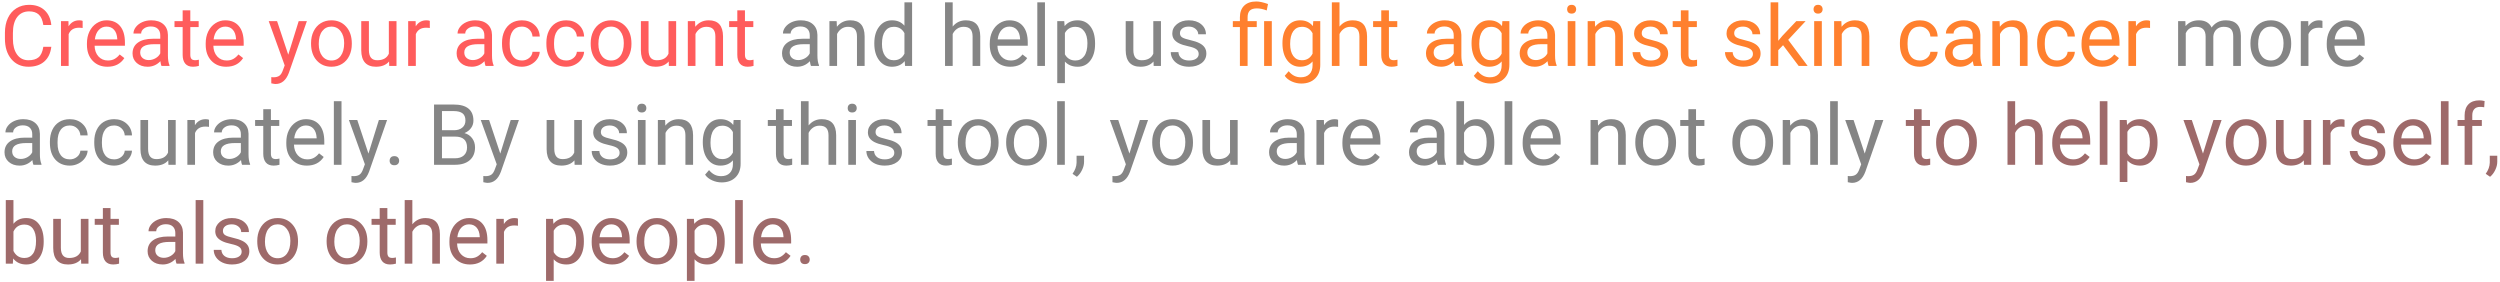 <svg width="531" height="60" viewBox="0 0 531 60" fill="none" xmlns="http://www.w3.org/2000/svg">
<path d="M10.898 9.939C10.74 11.293 10.239 12.339 9.396 13.077C8.558 13.81 7.441 14.176 6.047 14.176C4.535 14.176 3.322 13.634 2.408 12.55C1.5 11.466 1.046 10.016 1.046 8.199V6.969C1.046 5.779 1.257 4.733 1.679 3.831C2.106 2.929 2.71 2.237 3.489 1.757C4.269 1.271 5.171 1.027 6.196 1.027C7.556 1.027 8.646 1.408 9.466 2.17C10.286 2.926 10.764 3.975 10.898 5.316H9.202C9.056 4.297 8.736 3.559 8.244 3.102C7.758 2.645 7.075 2.416 6.196 2.416C5.118 2.416 4.271 2.814 3.656 3.611C3.047 4.408 2.742 5.542 2.742 7.013V8.252C2.742 9.641 3.032 10.745 3.612 11.565C4.192 12.386 5.004 12.796 6.047 12.796C6.984 12.796 7.702 12.585 8.2 12.163C8.704 11.735 9.038 10.994 9.202 9.939H10.898ZM17.552 5.949C17.306 5.908 17.039 5.888 16.752 5.888C15.685 5.888 14.962 6.342 14.581 7.25V14H12.955V4.49H14.537L14.563 5.589C15.097 4.739 15.852 4.314 16.831 4.314C17.148 4.314 17.388 4.355 17.552 4.438V5.949ZM22.825 14.176C21.536 14.176 20.487 13.754 19.679 12.91C18.87 12.06 18.466 10.927 18.466 9.509V9.21C18.466 8.267 18.645 7.426 19.002 6.688C19.365 5.943 19.869 5.363 20.514 4.947C21.164 4.525 21.867 4.314 22.623 4.314C23.859 4.314 24.82 4.722 25.506 5.536C26.191 6.351 26.534 7.517 26.534 9.034V9.711H20.092C20.115 10.648 20.388 11.407 20.909 11.987C21.436 12.562 22.105 12.849 22.913 12.849C23.487 12.849 23.974 12.731 24.372 12.497C24.77 12.263 25.119 11.952 25.418 11.565L26.411 12.339C25.614 13.563 24.419 14.176 22.825 14.176ZM22.623 5.65C21.967 5.65 21.416 5.891 20.971 6.371C20.525 6.846 20.25 7.514 20.145 8.375H24.908V8.252C24.861 7.426 24.639 6.787 24.24 6.336C23.842 5.879 23.303 5.65 22.623 5.65ZM34.295 14C34.201 13.812 34.125 13.479 34.066 12.998C33.31 13.783 32.408 14.176 31.359 14.176C30.422 14.176 29.651 13.912 29.048 13.385C28.45 12.852 28.151 12.178 28.151 11.363C28.151 10.373 28.526 9.605 29.276 9.061C30.032 8.51 31.093 8.234 32.458 8.234H34.04V7.487C34.04 6.919 33.87 6.468 33.53 6.134C33.19 5.794 32.69 5.624 32.027 5.624C31.447 5.624 30.961 5.771 30.568 6.063C30.176 6.356 29.98 6.711 29.98 7.127H28.345C28.345 6.652 28.512 6.195 28.846 5.756C29.186 5.311 29.643 4.959 30.217 4.701C30.797 4.443 31.433 4.314 32.124 4.314C33.22 4.314 34.078 4.59 34.699 5.141C35.32 5.686 35.643 6.438 35.666 7.399V11.776C35.666 12.649 35.777 13.344 36 13.859V14H34.295ZM31.597 12.761C32.106 12.761 32.59 12.629 33.047 12.365C33.504 12.102 33.835 11.759 34.04 11.337V9.386H32.766C30.773 9.386 29.777 9.969 29.777 11.135C29.777 11.645 29.947 12.043 30.287 12.33C30.627 12.617 31.064 12.761 31.597 12.761ZM40.421 2.188V4.49H42.196V5.747H40.421V11.645C40.421 12.025 40.5 12.312 40.658 12.506C40.816 12.693 41.086 12.787 41.467 12.787C41.654 12.787 41.912 12.752 42.24 12.682V14C41.812 14.117 41.397 14.176 40.992 14.176C40.266 14.176 39.718 13.956 39.349 13.517C38.98 13.077 38.795 12.453 38.795 11.645V5.747H37.063V4.49H38.795V2.188H40.421ZM48.05 14.176C46.761 14.176 45.712 13.754 44.903 12.91C44.095 12.06 43.69 10.927 43.69 9.509V9.21C43.69 8.267 43.869 7.426 44.227 6.688C44.59 5.943 45.094 5.363 45.738 4.947C46.389 4.525 47.092 4.314 47.848 4.314C49.084 4.314 50.045 4.722 50.73 5.536C51.416 6.351 51.759 7.517 51.759 9.034V9.711H45.316C45.34 10.648 45.612 11.407 46.134 11.987C46.661 12.562 47.329 12.849 48.138 12.849C48.712 12.849 49.198 12.731 49.597 12.497C49.995 12.263 50.344 11.952 50.643 11.565L51.636 12.339C50.839 13.563 49.644 14.176 48.05 14.176ZM47.848 5.65C47.191 5.65 46.641 5.891 46.195 6.371C45.75 6.846 45.475 7.514 45.369 8.375H50.133V8.252C50.086 7.426 49.863 6.787 49.465 6.336C49.066 5.879 48.527 5.65 47.848 5.65ZM61.225 11.618L63.44 4.49H65.18L61.356 15.468C60.765 17.05 59.824 17.841 58.535 17.841L58.227 17.814L57.621 17.7V16.382L58.06 16.417C58.611 16.417 59.039 16.306 59.344 16.083C59.654 15.86 59.909 15.453 60.108 14.861L60.469 13.895L57.076 4.49H58.852L61.225 11.618ZM66.067 9.157C66.067 8.226 66.249 7.388 66.612 6.644C66.981 5.899 67.491 5.325 68.142 4.921C68.798 4.517 69.545 4.314 70.383 4.314C71.678 4.314 72.724 4.763 73.52 5.659C74.323 6.556 74.725 7.748 74.725 9.236V9.351C74.725 10.276 74.546 11.108 74.189 11.847C73.837 12.579 73.33 13.15 72.668 13.56C72.012 13.971 71.256 14.176 70.4 14.176C69.111 14.176 68.065 13.727 67.263 12.831C66.466 11.935 66.067 10.748 66.067 9.271V9.157ZM67.702 9.351C67.702 10.405 67.945 11.252 68.432 11.891C68.924 12.529 69.58 12.849 70.4 12.849C71.227 12.849 71.883 12.526 72.369 11.882C72.856 11.231 73.099 10.323 73.099 9.157C73.099 8.114 72.85 7.271 72.352 6.626C71.859 5.976 71.203 5.65 70.383 5.65C69.58 5.65 68.933 5.97 68.44 6.608C67.948 7.247 67.702 8.161 67.702 9.351ZM82.635 13.06C82.002 13.804 81.073 14.176 79.849 14.176C78.835 14.176 78.061 13.883 77.528 13.297C77.001 12.705 76.734 11.832 76.728 10.678V4.49H78.355V10.634C78.355 12.075 78.94 12.796 80.112 12.796C81.355 12.796 82.181 12.333 82.591 11.407V4.49H84.217V14H82.67L82.635 13.06ZM91.292 5.949C91.046 5.908 90.779 5.888 90.492 5.888C89.426 5.888 88.702 6.342 88.321 7.25V14H86.695V4.49H88.277L88.304 5.589C88.837 4.739 89.593 4.314 90.571 4.314C90.888 4.314 91.128 4.355 91.292 4.438V5.949ZM103.131 14C103.037 13.812 102.961 13.479 102.902 12.998C102.146 13.783 101.244 14.176 100.195 14.176C99.258 14.176 98.487 13.912 97.884 13.385C97.286 12.852 96.987 12.178 96.987 11.363C96.987 10.373 97.362 9.605 98.112 9.061C98.868 8.51 99.929 8.234 101.294 8.234H102.876V7.487C102.876 6.919 102.706 6.468 102.366 6.134C102.026 5.794 101.525 5.624 100.863 5.624C100.283 5.624 99.797 5.771 99.404 6.063C99.012 6.356 98.815 6.711 98.815 7.127H97.181C97.181 6.652 97.348 6.195 97.682 5.756C98.022 5.311 98.478 4.959 99.053 4.701C99.633 4.443 100.269 4.314 100.96 4.314C102.056 4.314 102.914 4.59 103.535 5.141C104.156 5.686 104.479 6.438 104.502 7.399V11.776C104.502 12.649 104.613 13.344 104.836 13.859V14H103.131ZM100.433 12.761C100.942 12.761 101.426 12.629 101.883 12.365C102.34 12.102 102.671 11.759 102.876 11.337V9.386H101.602C99.609 9.386 98.613 9.969 98.613 11.135C98.613 11.645 98.783 12.043 99.123 12.33C99.463 12.617 99.899 12.761 100.433 12.761ZM110.865 12.849C111.445 12.849 111.952 12.673 112.386 12.321C112.819 11.97 113.06 11.53 113.106 11.003H114.645C114.615 11.548 114.428 12.066 114.082 12.559C113.736 13.051 113.273 13.443 112.693 13.736C112.119 14.029 111.51 14.176 110.865 14.176C109.57 14.176 108.539 13.745 107.771 12.884C107.01 12.017 106.629 10.833 106.629 9.333V9.061C106.629 8.135 106.799 7.312 107.139 6.591C107.479 5.87 107.965 5.311 108.598 4.912C109.236 4.514 109.989 4.314 110.856 4.314C111.923 4.314 112.808 4.634 113.511 5.272C114.22 5.911 114.598 6.74 114.645 7.76H113.106C113.06 7.145 112.825 6.641 112.403 6.248C111.987 5.85 111.472 5.65 110.856 5.65C110.03 5.65 109.389 5.949 108.932 6.547C108.48 7.139 108.255 7.997 108.255 9.122V9.43C108.255 10.525 108.48 11.369 108.932 11.961C109.383 12.553 110.027 12.849 110.865 12.849ZM120.287 12.849C120.867 12.849 121.374 12.673 121.808 12.321C122.241 11.97 122.481 11.53 122.528 11.003H124.066C124.037 11.548 123.85 12.066 123.504 12.559C123.158 13.051 122.695 13.443 122.115 13.736C121.541 14.029 120.932 14.176 120.287 14.176C118.992 14.176 117.961 13.745 117.193 12.884C116.432 12.017 116.051 10.833 116.051 9.333V9.061C116.051 8.135 116.221 7.312 116.561 6.591C116.9 5.87 117.387 5.311 118.02 4.912C118.658 4.514 119.411 4.314 120.278 4.314C121.345 4.314 122.229 4.634 122.933 5.272C123.642 5.911 124.02 6.74 124.066 7.76H122.528C122.481 7.145 122.247 6.641 121.825 6.248C121.409 5.85 120.894 5.65 120.278 5.65C119.452 5.65 118.811 5.949 118.354 6.547C117.902 7.139 117.677 7.997 117.677 9.122V9.43C117.677 10.525 117.902 11.369 118.354 11.961C118.805 12.553 119.449 12.849 120.287 12.849ZM125.464 9.157C125.464 8.226 125.646 7.388 126.009 6.644C126.378 5.899 126.888 5.325 127.538 4.921C128.194 4.517 128.941 4.314 129.779 4.314C131.074 4.314 132.12 4.763 132.917 5.659C133.72 6.556 134.121 7.748 134.121 9.236V9.351C134.121 10.276 133.942 11.108 133.585 11.847C133.233 12.579 132.727 13.15 132.064 13.56C131.408 13.971 130.652 14.176 129.797 14.176C128.508 14.176 127.462 13.727 126.659 12.831C125.862 11.935 125.464 10.748 125.464 9.271V9.157ZM127.099 9.351C127.099 10.405 127.342 11.252 127.828 11.891C128.32 12.529 128.977 12.849 129.797 12.849C130.623 12.849 131.279 12.526 131.766 11.882C132.252 11.231 132.495 10.323 132.495 9.157C132.495 8.114 132.246 7.271 131.748 6.626C131.256 5.976 130.6 5.65 129.779 5.65C128.977 5.65 128.329 5.97 127.837 6.608C127.345 7.247 127.099 8.161 127.099 9.351ZM142.031 13.06C141.398 13.804 140.47 14.176 139.245 14.176C138.231 14.176 137.458 13.883 136.925 13.297C136.397 12.705 136.131 11.832 136.125 10.678V4.49H137.751V10.634C137.751 12.075 138.337 12.796 139.509 12.796C140.751 12.796 141.577 12.333 141.987 11.407V4.49H143.613V14H142.066L142.031 13.06ZM147.63 4.49L147.683 5.686C148.409 4.771 149.358 4.314 150.53 4.314C152.54 4.314 153.554 5.448 153.571 7.716V14H151.945V7.707C151.939 7.021 151.781 6.515 151.471 6.187C151.166 5.858 150.688 5.694 150.038 5.694C149.511 5.694 149.048 5.835 148.649 6.116C148.251 6.397 147.94 6.767 147.718 7.224V14H146.092V4.49H147.63ZM158.229 2.188V4.49H160.005V5.747H158.229V11.645C158.229 12.025 158.309 12.312 158.467 12.506C158.625 12.693 158.895 12.787 159.275 12.787C159.463 12.787 159.721 12.752 160.049 12.682V14C159.621 14.117 159.205 14.176 158.801 14.176C158.074 14.176 157.526 13.956 157.157 13.517C156.788 13.077 156.604 12.453 156.604 11.645V5.747H154.872V4.49H156.604V2.188H158.229Z" fill="#FF5C5C"/>
<path d="M172.248 14C172.154 13.812 172.078 13.479 172.02 12.998C171.264 13.783 170.361 14.176 169.312 14.176C168.375 14.176 167.604 13.912 167.001 13.385C166.403 12.852 166.104 12.178 166.104 11.363C166.104 10.373 166.479 9.605 167.229 9.061C167.985 8.51 169.046 8.234 170.411 8.234H171.993V7.487C171.993 6.919 171.823 6.468 171.483 6.134C171.144 5.794 170.643 5.624 169.98 5.624C169.4 5.624 168.914 5.771 168.521 6.063C168.129 6.356 167.933 6.711 167.933 7.127H166.298C166.298 6.652 166.465 6.195 166.799 5.756C167.139 5.311 167.596 4.959 168.17 4.701C168.75 4.443 169.386 4.314 170.077 4.314C171.173 4.314 172.031 4.59 172.652 5.141C173.273 5.686 173.596 6.438 173.619 7.399V11.776C173.619 12.649 173.73 13.344 173.953 13.859V14H172.248ZM169.55 12.761C170.06 12.761 170.543 12.629 171 12.365C171.457 12.102 171.788 11.759 171.993 11.337V9.386H170.719C168.727 9.386 167.73 9.969 167.73 11.135C167.73 11.645 167.9 12.043 168.24 12.33C168.58 12.617 169.017 12.761 169.55 12.761ZM177.706 4.49L177.759 5.686C178.485 4.771 179.435 4.314 180.606 4.314C182.616 4.314 183.63 5.448 183.647 7.716V14H182.021V7.707C182.016 7.021 181.857 6.515 181.547 6.187C181.242 5.858 180.765 5.694 180.114 5.694C179.587 5.694 179.124 5.835 178.726 6.116C178.327 6.397 178.017 6.767 177.794 7.224V14H176.168V4.49H177.706ZM185.704 9.166C185.704 7.707 186.05 6.535 186.741 5.65C187.433 4.76 188.338 4.314 189.457 4.314C190.57 4.314 191.452 4.695 192.103 5.457V0.5H193.729V14H192.234L192.155 12.98C191.505 13.777 190.6 14.176 189.439 14.176C188.338 14.176 187.438 13.725 186.741 12.822C186.05 11.92 185.704 10.742 185.704 9.289V9.166ZM187.33 9.351C187.33 10.429 187.553 11.273 187.998 11.882C188.443 12.491 189.059 12.796 189.844 12.796C190.875 12.796 191.628 12.333 192.103 11.407V7.039C191.616 6.143 190.869 5.694 189.861 5.694C189.064 5.694 188.443 6.002 187.998 6.617C187.553 7.232 187.33 8.144 187.33 9.351ZM202.351 5.642C203.071 4.757 204.009 4.314 205.163 4.314C207.173 4.314 208.187 5.448 208.204 7.716V14H206.578V7.707C206.572 7.021 206.414 6.515 206.104 6.187C205.799 5.858 205.321 5.694 204.671 5.694C204.144 5.694 203.681 5.835 203.282 6.116C202.884 6.397 202.573 6.767 202.351 7.224V14H200.725V0.5H202.351V5.642ZM214.585 14.176C213.296 14.176 212.247 13.754 211.438 12.91C210.63 12.06 210.226 10.927 210.226 9.509V9.21C210.226 8.267 210.404 7.426 210.762 6.688C211.125 5.943 211.629 5.363 212.273 4.947C212.924 4.525 213.627 4.314 214.383 4.314C215.619 4.314 216.58 4.722 217.266 5.536C217.951 6.351 218.294 7.517 218.294 9.034V9.711H211.852C211.875 10.648 212.147 11.407 212.669 11.987C213.196 12.562 213.864 12.849 214.673 12.849C215.247 12.849 215.733 12.731 216.132 12.497C216.53 12.263 216.879 11.952 217.178 11.565L218.171 12.339C217.374 13.563 216.179 14.176 214.585 14.176ZM214.383 5.65C213.727 5.65 213.176 5.891 212.73 6.371C212.285 6.846 212.01 7.514 211.904 8.375H216.668V8.252C216.621 7.426 216.398 6.787 216 6.336C215.602 5.879 215.062 5.65 214.383 5.65ZM221.95 14H220.324V0.5H221.95V14ZM232.594 9.351C232.594 10.798 232.263 11.964 231.601 12.849C230.938 13.733 230.042 14.176 228.911 14.176C227.757 14.176 226.849 13.81 226.187 13.077V17.656H224.561V4.49H226.046L226.125 5.545C226.787 4.725 227.707 4.314 228.885 4.314C230.027 4.314 230.93 4.745 231.592 5.606C232.26 6.468 232.594 7.666 232.594 9.201V9.351ZM230.968 9.166C230.968 8.094 230.739 7.247 230.282 6.626C229.825 6.005 229.198 5.694 228.401 5.694C227.417 5.694 226.679 6.131 226.187 7.004V11.548C226.673 12.415 227.417 12.849 228.419 12.849C229.198 12.849 229.816 12.541 230.273 11.926C230.736 11.305 230.968 10.385 230.968 9.166ZM245.004 13.06C244.371 13.804 243.442 14.176 242.218 14.176C241.204 14.176 240.431 13.883 239.897 13.297C239.37 12.705 239.104 11.832 239.098 10.678V4.49H240.724V10.634C240.724 12.075 241.31 12.796 242.481 12.796C243.724 12.796 244.55 12.333 244.96 11.407V4.49H246.586V14H245.039L245.004 13.06ZM254.602 11.477C254.602 11.038 254.435 10.698 254.101 10.458C253.772 10.212 253.195 10.001 252.369 9.825C251.549 9.649 250.896 9.438 250.409 9.192C249.929 8.946 249.571 8.653 249.337 8.313C249.108 7.974 248.994 7.569 248.994 7.101C248.994 6.321 249.322 5.662 249.979 5.123C250.641 4.584 251.484 4.314 252.51 4.314C253.588 4.314 254.461 4.593 255.129 5.149C255.803 5.706 256.14 6.418 256.14 7.285H254.505C254.505 6.84 254.314 6.456 253.934 6.134C253.559 5.812 253.084 5.65 252.51 5.65C251.918 5.65 251.455 5.779 251.121 6.037C250.787 6.295 250.62 6.632 250.62 7.048C250.62 7.44 250.775 7.736 251.086 7.936C251.396 8.135 251.956 8.325 252.765 8.507C253.579 8.688 254.238 8.905 254.742 9.157C255.246 9.409 255.618 9.714 255.858 10.071C256.104 10.423 256.228 10.854 256.228 11.363C256.228 12.213 255.888 12.896 255.208 13.411C254.528 13.921 253.646 14.176 252.562 14.176C251.801 14.176 251.127 14.041 250.541 13.771C249.955 13.502 249.495 13.127 249.161 12.646C248.833 12.16 248.669 11.636 248.669 11.073H250.295C250.324 11.618 250.541 12.052 250.945 12.374C251.355 12.69 251.895 12.849 252.562 12.849C253.178 12.849 253.67 12.726 254.039 12.479C254.414 12.227 254.602 11.894 254.602 11.477ZM464.168 4.49L464.212 5.545C464.909 4.725 465.85 4.314 467.033 4.314C468.363 4.314 469.269 4.824 469.749 5.844C470.065 5.387 470.476 5.018 470.979 4.736C471.489 4.455 472.09 4.314 472.781 4.314C474.867 4.314 475.928 5.419 475.963 7.628V14H474.337V7.725C474.337 7.045 474.182 6.538 473.871 6.204C473.561 5.864 473.039 5.694 472.307 5.694C471.703 5.694 471.202 5.876 470.804 6.239C470.405 6.597 470.174 7.08 470.109 7.689V14H468.475V7.769C468.475 6.386 467.798 5.694 466.444 5.694C465.378 5.694 464.648 6.148 464.256 7.057V14H462.63V4.49H464.168ZM477.993 9.157C477.993 8.226 478.175 7.388 478.538 6.644C478.907 5.899 479.417 5.325 480.067 4.921C480.724 4.517 481.471 4.314 482.309 4.314C483.604 4.314 484.649 4.763 485.446 5.659C486.249 6.556 486.65 7.748 486.65 9.236V9.351C486.65 10.276 486.472 11.108 486.114 11.847C485.763 12.579 485.256 13.15 484.594 13.56C483.938 13.971 483.182 14.176 482.326 14.176C481.037 14.176 479.991 13.727 479.188 12.831C478.392 11.935 477.993 10.748 477.993 9.271V9.157ZM479.628 9.351C479.628 10.405 479.871 11.252 480.357 11.891C480.85 12.529 481.506 12.849 482.326 12.849C483.152 12.849 483.809 12.526 484.295 11.882C484.781 11.231 485.024 10.323 485.024 9.157C485.024 8.114 484.775 7.271 484.277 6.626C483.785 5.976 483.129 5.65 482.309 5.65C481.506 5.65 480.858 5.97 480.366 6.608C479.874 7.247 479.628 8.161 479.628 9.351ZM493.286 5.949C493.04 5.908 492.773 5.888 492.486 5.888C491.42 5.888 490.696 6.342 490.315 7.25V14H488.689V4.49H490.271L490.298 5.589C490.831 4.739 491.587 4.314 492.565 4.314C492.882 4.314 493.122 4.355 493.286 4.438V5.949ZM498.56 14.176C497.271 14.176 496.222 13.754 495.413 12.91C494.604 12.06 494.2 10.927 494.2 9.509V9.21C494.2 8.267 494.379 7.426 494.736 6.688C495.1 5.943 495.604 5.363 496.248 4.947C496.898 4.525 497.602 4.314 498.357 4.314C499.594 4.314 500.555 4.722 501.24 5.536C501.926 6.351 502.269 7.517 502.269 9.034V9.711H495.826C495.85 10.648 496.122 11.407 496.644 11.987C497.171 12.562 497.839 12.849 498.647 12.849C499.222 12.849 499.708 12.731 500.106 12.497C500.505 12.263 500.854 11.952 501.152 11.565L502.146 12.339C501.349 13.563 500.153 14.176 498.56 14.176ZM498.357 5.65C497.701 5.65 497.15 5.891 496.705 6.371C496.26 6.846 495.984 7.514 495.879 8.375H500.643V8.252C500.596 7.426 500.373 6.787 499.975 6.336C499.576 5.879 499.037 5.65 498.357 5.65ZM7.102 35C7.008 34.812 6.932 34.478 6.873 33.998C6.117 34.783 5.215 35.176 4.166 35.176C3.229 35.176 2.458 34.912 1.854 34.385C1.257 33.852 0.958 33.178 0.958 32.363C0.958 31.373 1.333 30.605 2.083 30.061C2.839 29.51 3.899 29.234 5.265 29.234H6.847V28.487C6.847 27.919 6.677 27.468 6.337 27.134C5.997 26.794 5.496 26.624 4.834 26.624C4.254 26.624 3.768 26.77 3.375 27.064C2.982 27.356 2.786 27.711 2.786 28.127H1.151C1.151 27.652 1.318 27.195 1.652 26.756C1.992 26.311 2.449 25.959 3.023 25.701C3.604 25.443 4.239 25.314 4.931 25.314C6.026 25.314 6.885 25.59 7.506 26.141C8.127 26.686 8.449 27.439 8.473 28.399V32.776C8.473 33.649 8.584 34.344 8.807 34.859V35H7.102ZM4.403 33.761C4.913 33.761 5.396 33.629 5.854 33.365C6.311 33.102 6.642 32.759 6.847 32.337V30.386H5.572C3.58 30.386 2.584 30.969 2.584 32.135C2.584 32.645 2.754 33.043 3.094 33.33C3.434 33.617 3.87 33.761 4.403 33.761ZM14.836 33.849C15.416 33.849 15.923 33.673 16.356 33.321C16.79 32.97 17.03 32.53 17.077 32.003H18.615C18.586 32.548 18.398 33.066 18.053 33.559C17.707 34.051 17.244 34.443 16.664 34.736C16.09 35.029 15.48 35.176 14.836 35.176C13.541 35.176 12.51 34.745 11.742 33.884C10.98 33.017 10.6 31.833 10.6 30.333V30.061C10.6 29.135 10.77 28.311 11.109 27.591C11.449 26.87 11.935 26.311 12.568 25.912C13.207 25.514 13.96 25.314 14.827 25.314C15.894 25.314 16.778 25.634 17.481 26.273C18.19 26.911 18.568 27.74 18.615 28.76H17.077C17.03 28.145 16.796 27.641 16.374 27.248C15.958 26.85 15.442 26.65 14.827 26.65C14.001 26.65 13.359 26.949 12.902 27.547C12.451 28.139 12.226 28.997 12.226 30.122V30.43C12.226 31.525 12.451 32.369 12.902 32.961C13.354 33.553 13.998 33.849 14.836 33.849ZM24.258 33.849C24.838 33.849 25.345 33.673 25.778 33.321C26.212 32.97 26.452 32.53 26.499 32.003H28.037C28.008 32.548 27.82 33.066 27.475 33.559C27.129 34.051 26.666 34.443 26.086 34.736C25.512 35.029 24.902 35.176 24.258 35.176C22.963 35.176 21.932 34.745 21.164 33.884C20.402 33.017 20.021 31.833 20.021 30.333V30.061C20.021 29.135 20.191 28.311 20.531 27.591C20.871 26.87 21.357 26.311 21.99 25.912C22.629 25.514 23.382 25.314 24.249 25.314C25.315 25.314 26.2 25.634 26.903 26.273C27.612 26.911 27.99 27.74 28.037 28.76H26.499C26.452 28.145 26.218 27.641 25.796 27.248C25.38 26.85 24.864 26.65 24.249 26.65C23.423 26.65 22.781 26.949 22.324 27.547C21.873 28.139 21.648 28.997 21.648 30.122V30.43C21.648 31.525 21.873 32.369 22.324 32.961C22.775 33.553 23.42 33.849 24.258 33.849ZM35.736 34.06C35.103 34.804 34.175 35.176 32.95 35.176C31.936 35.176 31.163 34.883 30.63 34.297C30.102 33.705 29.836 32.832 29.83 31.678V25.49H31.456V31.634C31.456 33.075 32.042 33.796 33.214 33.796C34.456 33.796 35.282 33.333 35.692 32.407V25.49H37.318V35H35.772L35.736 34.06ZM44.394 26.949C44.148 26.908 43.881 26.888 43.594 26.888C42.527 26.888 41.804 27.342 41.423 28.25V35H39.797V25.49H41.379L41.405 26.589C41.938 25.739 42.694 25.314 43.673 25.314C43.989 25.314 44.23 25.355 44.394 25.438V26.949ZM51.416 35C51.322 34.812 51.246 34.478 51.188 33.998C50.432 34.783 49.529 35.176 48.48 35.176C47.543 35.176 46.773 34.912 46.169 34.385C45.571 33.852 45.273 33.178 45.273 32.363C45.273 31.373 45.648 30.605 46.398 30.061C47.153 29.51 48.214 29.234 49.579 29.234H51.161V28.487C51.161 27.919 50.991 27.468 50.651 27.134C50.312 26.794 49.81 26.624 49.148 26.624C48.568 26.624 48.082 26.77 47.69 27.064C47.297 27.356 47.101 27.711 47.101 28.127H45.466C45.466 27.652 45.633 27.195 45.967 26.756C46.307 26.311 46.764 25.959 47.338 25.701C47.918 25.443 48.554 25.314 49.245 25.314C50.341 25.314 51.199 25.59 51.82 26.141C52.441 26.686 52.764 27.439 52.787 28.399V32.776C52.787 33.649 52.898 34.344 53.121 34.859V35H51.416ZM48.718 33.761C49.227 33.761 49.711 33.629 50.168 33.365C50.625 33.102 50.956 32.759 51.161 32.337V30.386H49.887C47.895 30.386 46.898 30.969 46.898 32.135C46.898 32.645 47.068 33.043 47.408 33.33C47.748 33.617 48.185 33.761 48.718 33.761ZM57.542 23.188V25.49H59.317V26.747H57.542V32.645C57.542 33.025 57.621 33.312 57.779 33.506C57.938 33.693 58.207 33.787 58.588 33.787C58.775 33.787 59.033 33.752 59.361 33.682V35C58.934 35.117 58.518 35.176 58.113 35.176C57.387 35.176 56.839 34.956 56.47 34.517C56.101 34.077 55.916 33.453 55.916 32.645V26.747H54.185V25.49H55.916V23.188H57.542ZM65.171 35.176C63.882 35.176 62.833 34.754 62.024 33.91C61.216 33.06 60.812 31.927 60.812 30.509V30.21C60.812 29.267 60.99 28.426 61.348 27.688C61.711 26.943 62.215 26.363 62.859 25.947C63.51 25.525 64.213 25.314 64.969 25.314C66.205 25.314 67.166 25.722 67.852 26.536C68.537 27.351 68.88 28.517 68.88 30.034V30.711H62.438C62.461 31.648 62.733 32.407 63.255 32.987C63.782 33.562 64.45 33.849 65.259 33.849C65.833 33.849 66.319 33.731 66.718 33.497C67.116 33.263 67.465 32.952 67.764 32.565L68.757 33.339C67.96 34.563 66.765 35.176 65.171 35.176ZM64.969 26.65C64.312 26.65 63.762 26.891 63.316 27.371C62.871 27.846 62.596 28.514 62.49 29.375H67.254V29.252C67.207 28.426 66.984 27.787 66.586 27.336C66.188 26.879 65.648 26.65 64.969 26.65ZM72.536 35H70.91V21.5H72.536V35ZM78.258 32.618L80.473 25.49H82.213L78.39 36.468C77.798 38.05 76.857 38.841 75.568 38.841L75.261 38.815L74.654 38.7V37.382L75.094 37.417C75.644 37.417 76.072 37.306 76.377 37.083C76.688 36.86 76.942 36.453 77.142 35.861L77.502 34.895L74.109 25.49H75.885L78.258 32.618ZM82.758 34.148C82.758 33.866 82.84 33.632 83.004 33.444C83.174 33.257 83.426 33.163 83.76 33.163C84.094 33.163 84.346 33.257 84.516 33.444C84.691 33.632 84.779 33.866 84.779 34.148C84.779 34.417 84.691 34.643 84.516 34.824C84.346 35.006 84.094 35.097 83.76 35.097C83.426 35.097 83.174 35.006 83.004 34.824C82.84 34.643 82.758 34.417 82.758 34.148ZM92.189 35V22.203H96.372C97.761 22.203 98.804 22.49 99.501 23.064C100.204 23.639 100.556 24.488 100.556 25.613C100.556 26.211 100.386 26.741 100.046 27.204C99.706 27.661 99.243 28.016 98.657 28.268C99.349 28.461 99.894 28.83 100.292 29.375C100.696 29.914 100.898 30.559 100.898 31.309C100.898 32.457 100.526 33.359 99.782 34.016C99.038 34.672 97.986 35 96.627 35H92.189ZM93.876 29.015V33.62H96.662C97.447 33.62 98.065 33.418 98.517 33.014C98.974 32.603 99.202 32.041 99.202 31.326C99.202 29.785 98.364 29.015 96.689 29.015H93.876ZM93.876 27.661H96.425C97.163 27.661 97.752 27.477 98.191 27.107C98.637 26.738 98.859 26.237 98.859 25.605C98.859 24.901 98.654 24.392 98.244 24.075C97.834 23.753 97.21 23.592 96.372 23.592H93.876V27.661ZM106.26 32.618L108.475 25.49H110.215L106.392 36.468C105.8 38.05 104.859 38.841 103.57 38.841L103.263 38.815L102.656 38.7V37.382L103.096 37.417C103.646 37.417 104.074 37.306 104.379 37.083C104.689 36.86 104.944 36.453 105.144 35.861L105.504 34.895L102.111 25.49H103.887L106.26 32.618ZM122.01 34.06C121.377 34.804 120.448 35.176 119.224 35.176C118.21 35.176 117.437 34.883 116.903 34.297C116.376 33.705 116.109 32.832 116.104 31.678V25.49H117.729V31.634C117.729 33.075 118.315 33.796 119.487 33.796C120.729 33.796 121.556 33.333 121.966 32.407V25.49H123.592V35H122.045L122.01 34.06ZM131.607 32.477C131.607 32.038 131.44 31.698 131.106 31.458C130.778 31.212 130.201 31.001 129.375 30.825C128.555 30.649 127.901 30.439 127.415 30.192C126.935 29.946 126.577 29.653 126.343 29.314C126.114 28.974 126 28.569 126 28.101C126 27.321 126.328 26.662 126.984 26.123C127.646 25.584 128.49 25.314 129.516 25.314C130.594 25.314 131.467 25.593 132.135 26.149C132.809 26.706 133.146 27.418 133.146 28.285H131.511C131.511 27.84 131.32 27.456 130.939 27.134C130.564 26.811 130.09 26.65 129.516 26.65C128.924 26.65 128.461 26.779 128.127 27.037C127.793 27.295 127.626 27.632 127.626 28.048C127.626 28.44 127.781 28.736 128.092 28.936C128.402 29.135 128.962 29.325 129.771 29.507C130.585 29.689 131.244 29.905 131.748 30.157C132.252 30.409 132.624 30.714 132.864 31.071C133.11 31.423 133.233 31.854 133.233 32.363C133.233 33.213 132.894 33.895 132.214 34.411C131.534 34.921 130.652 35.176 129.568 35.176C128.807 35.176 128.133 35.041 127.547 34.772C126.961 34.502 126.501 34.127 126.167 33.647C125.839 33.16 125.675 32.636 125.675 32.073H127.301C127.33 32.618 127.547 33.052 127.951 33.374C128.361 33.69 128.9 33.849 129.568 33.849C130.184 33.849 130.676 33.726 131.045 33.48C131.42 33.227 131.607 32.894 131.607 32.477ZM137.118 35H135.492V25.49H137.118V35ZM135.36 22.968C135.36 22.704 135.439 22.481 135.598 22.3C135.762 22.118 136.002 22.027 136.318 22.027C136.635 22.027 136.875 22.118 137.039 22.3C137.203 22.481 137.285 22.704 137.285 22.968C137.285 23.231 137.203 23.451 137.039 23.627C136.875 23.803 136.635 23.891 136.318 23.891C136.002 23.891 135.762 23.803 135.598 23.627C135.439 23.451 135.36 23.231 135.36 22.968ZM141.267 25.49L141.319 26.686C142.046 25.771 142.995 25.314 144.167 25.314C146.177 25.314 147.19 26.448 147.208 28.716V35H145.582V28.707C145.576 28.021 145.418 27.515 145.107 27.186C144.803 26.858 144.325 26.694 143.675 26.694C143.147 26.694 142.685 26.835 142.286 27.116C141.888 27.398 141.577 27.767 141.354 28.224V35H139.729V25.49H141.267ZM149.273 30.166C149.273 28.684 149.616 27.506 150.302 26.633C150.987 25.754 151.896 25.314 153.026 25.314C154.187 25.314 155.092 25.725 155.742 26.545L155.821 25.49H157.307V34.772C157.307 36.002 156.94 36.972 156.208 37.681C155.481 38.39 154.503 38.744 153.272 38.744C152.587 38.744 151.916 38.598 151.26 38.305C150.604 38.012 150.103 37.61 149.757 37.101L150.601 36.125C151.298 36.986 152.15 37.417 153.158 37.417C153.949 37.417 154.564 37.194 155.004 36.749C155.449 36.304 155.672 35.677 155.672 34.868V34.051C155.021 34.801 154.134 35.176 153.009 35.176C151.896 35.176 150.993 34.727 150.302 33.831C149.616 32.935 149.273 31.713 149.273 30.166ZM150.908 30.351C150.908 31.423 151.128 32.267 151.567 32.882C152.007 33.491 152.622 33.796 153.413 33.796C154.438 33.796 155.191 33.33 155.672 32.398V28.057C155.174 27.148 154.427 26.694 153.431 26.694C152.64 26.694 152.021 27.002 151.576 27.617C151.131 28.232 150.908 29.144 150.908 30.351ZM166.438 23.188V25.49H168.214V26.747H166.438V32.645C166.438 33.025 166.518 33.312 166.676 33.506C166.834 33.693 167.104 33.787 167.484 33.787C167.672 33.787 167.93 33.752 168.258 33.682V35C167.83 35.117 167.414 35.176 167.01 35.176C166.283 35.176 165.735 34.956 165.366 34.517C164.997 34.077 164.812 33.453 164.812 32.645V26.747H163.081V25.49H164.812V23.188H166.438ZM171.747 26.642C172.468 25.757 173.405 25.314 174.56 25.314C176.569 25.314 177.583 26.448 177.601 28.716V35H175.975V28.707C175.969 28.021 175.811 27.515 175.5 27.186C175.195 26.858 174.718 26.694 174.067 26.694C173.54 26.694 173.077 26.835 172.679 27.116C172.28 27.398 171.97 27.767 171.747 28.224V35H170.121V21.5H171.747V26.642ZM181.802 35H180.176V25.49H181.802V35ZM180.044 22.968C180.044 22.704 180.123 22.481 180.281 22.3C180.445 22.118 180.686 22.027 181.002 22.027C181.318 22.027 181.559 22.118 181.723 22.3C181.887 22.481 181.969 22.704 181.969 22.968C181.969 23.231 181.887 23.451 181.723 23.627C181.559 23.803 181.318 23.891 181.002 23.891C180.686 23.891 180.445 23.803 180.281 23.627C180.123 23.451 180.044 23.231 180.044 22.968ZM189.949 32.477C189.949 32.038 189.782 31.698 189.448 31.458C189.12 31.212 188.543 31.001 187.717 30.825C186.896 30.649 186.243 30.439 185.757 30.192C185.276 29.946 184.919 29.653 184.685 29.314C184.456 28.974 184.342 28.569 184.342 28.101C184.342 27.321 184.67 26.662 185.326 26.123C185.988 25.584 186.832 25.314 187.857 25.314C188.936 25.314 189.809 25.593 190.477 26.149C191.15 26.706 191.487 27.418 191.487 28.285H189.853C189.853 27.84 189.662 27.456 189.281 27.134C188.906 26.811 188.432 26.65 187.857 26.65C187.266 26.65 186.803 26.779 186.469 27.037C186.135 27.295 185.968 27.632 185.968 28.048C185.968 28.44 186.123 28.736 186.434 28.936C186.744 29.135 187.304 29.325 188.112 29.507C188.927 29.689 189.586 29.905 190.09 30.157C190.594 30.409 190.966 30.714 191.206 31.071C191.452 31.423 191.575 31.854 191.575 32.363C191.575 33.213 191.235 33.895 190.556 34.411C189.876 34.921 188.994 35.176 187.91 35.176C187.148 35.176 186.475 35.041 185.889 34.772C185.303 34.502 184.843 34.127 184.509 33.647C184.181 33.16 184.017 32.636 184.017 32.073H185.643C185.672 32.618 185.889 33.052 186.293 33.374C186.703 33.69 187.242 33.849 187.91 33.849C188.525 33.849 189.018 33.726 189.387 33.48C189.762 33.227 189.949 32.894 189.949 32.477ZM200.364 23.188V25.49H202.14V26.747H200.364V32.645C200.364 33.025 200.443 33.312 200.602 33.506C200.76 33.693 201.029 33.787 201.41 33.787C201.598 33.787 201.855 33.752 202.184 33.682V35C201.756 35.117 201.34 35.176 200.936 35.176C200.209 35.176 199.661 34.956 199.292 34.517C198.923 34.077 198.738 33.453 198.738 32.645V26.747H197.007V25.49H198.738V23.188H200.364ZM203.44 30.157C203.44 29.226 203.622 28.388 203.985 27.644C204.354 26.899 204.864 26.325 205.515 25.921C206.171 25.517 206.918 25.314 207.756 25.314C209.051 25.314 210.097 25.763 210.894 26.659C211.696 27.556 212.098 28.748 212.098 30.236V30.351C212.098 31.276 211.919 32.108 211.562 32.847C211.21 33.579 210.703 34.15 210.041 34.56C209.385 34.971 208.629 35.176 207.773 35.176C206.484 35.176 205.438 34.727 204.636 33.831C203.839 32.935 203.44 31.748 203.44 30.271V30.157ZM205.075 30.351C205.075 31.405 205.318 32.252 205.805 32.891C206.297 33.529 206.953 33.849 207.773 33.849C208.6 33.849 209.256 33.526 209.742 32.882C210.229 32.231 210.472 31.323 210.472 30.157C210.472 29.114 210.223 28.27 209.725 27.626C209.232 26.976 208.576 26.65 207.756 26.65C206.953 26.65 206.306 26.97 205.813 27.608C205.321 28.247 205.075 29.161 205.075 30.351ZM213.706 30.157C213.706 29.226 213.888 28.388 214.251 27.644C214.62 26.899 215.13 26.325 215.78 25.921C216.437 25.517 217.184 25.314 218.021 25.314C219.316 25.314 220.362 25.763 221.159 26.659C221.962 27.556 222.363 28.748 222.363 30.236V30.351C222.363 31.276 222.185 32.108 221.827 32.847C221.476 33.579 220.969 34.15 220.307 34.56C219.65 34.971 218.895 35.176 218.039 35.176C216.75 35.176 215.704 34.727 214.901 33.831C214.104 32.935 213.706 31.748 213.706 30.271V30.157ZM215.341 30.351C215.341 31.405 215.584 32.252 216.07 32.891C216.562 33.529 217.219 33.849 218.039 33.849C218.865 33.849 219.521 33.526 220.008 32.882C220.494 32.231 220.737 31.323 220.737 30.157C220.737 29.114 220.488 28.27 219.99 27.626C219.498 26.976 218.842 26.65 218.021 26.65C217.219 26.65 216.571 26.97 216.079 27.608C215.587 28.247 215.341 29.161 215.341 30.351ZM226.169 35H224.543V21.5H226.169V35ZM228.727 37.549L227.804 36.916C228.354 36.148 228.642 35.357 228.665 34.543V33.075H230.256V34.35C230.256 34.941 230.109 35.533 229.816 36.125C229.529 36.717 229.166 37.191 228.727 37.549ZM239.889 32.618L242.104 25.49H243.844L240.021 36.468C239.429 38.05 238.488 38.841 237.199 38.841L236.892 38.815L236.285 38.7V37.382L236.725 37.417C237.275 37.417 237.703 37.306 238.008 37.083C238.318 36.86 238.573 36.453 238.772 35.861L239.133 34.895L235.74 25.49H237.516L239.889 32.618ZM244.731 30.157C244.731 29.226 244.913 28.388 245.276 27.644C245.646 26.899 246.155 26.325 246.806 25.921C247.462 25.517 248.209 25.314 249.047 25.314C250.342 25.314 251.388 25.763 252.185 26.659C252.987 27.556 253.389 28.748 253.389 30.236V30.351C253.389 31.276 253.21 32.108 252.853 32.847C252.501 33.579 251.994 34.15 251.332 34.56C250.676 34.971 249.92 35.176 249.064 35.176C247.775 35.176 246.729 34.727 245.927 33.831C245.13 32.935 244.731 31.748 244.731 30.271V30.157ZM246.366 30.351C246.366 31.405 246.609 32.252 247.096 32.891C247.588 33.529 248.244 33.849 249.064 33.849C249.891 33.849 250.547 33.526 251.033 32.882C251.52 32.231 251.763 31.323 251.763 30.157C251.763 29.114 251.514 28.27 251.016 27.626C250.523 26.976 249.867 26.65 249.047 26.65C248.244 26.65 247.597 26.97 247.104 27.608C246.612 28.247 246.366 29.161 246.366 30.351ZM261.299 34.06C260.666 34.804 259.737 35.176 258.513 35.176C257.499 35.176 256.726 34.883 256.192 34.297C255.665 33.705 255.398 32.832 255.393 31.678V25.49H257.019V31.634C257.019 33.075 257.604 33.796 258.776 33.796C260.019 33.796 260.845 33.333 261.255 32.407V25.49H262.881V35H261.334L261.299 34.06ZM275.695 35C275.602 34.812 275.525 34.478 275.467 33.998C274.711 34.783 273.809 35.176 272.76 35.176C271.822 35.176 271.052 34.912 270.448 34.385C269.851 33.852 269.552 33.178 269.552 32.363C269.552 31.373 269.927 30.605 270.677 30.061C271.433 29.51 272.493 29.234 273.858 29.234H275.44V28.487C275.44 27.919 275.271 27.468 274.931 27.134C274.591 26.794 274.09 26.624 273.428 26.624C272.848 26.624 272.361 26.77 271.969 27.064C271.576 27.356 271.38 27.711 271.38 28.127H269.745C269.745 27.652 269.912 27.195 270.246 26.756C270.586 26.311 271.043 25.959 271.617 25.701C272.197 25.443 272.833 25.314 273.524 25.314C274.62 25.314 275.479 25.59 276.1 26.141C276.721 26.686 277.043 27.439 277.066 28.399V32.776C277.066 33.649 277.178 34.344 277.4 34.859V35H275.695ZM272.997 33.761C273.507 33.761 273.99 33.629 274.447 33.365C274.904 33.102 275.235 32.759 275.44 32.337V30.386H274.166C272.174 30.386 271.178 30.969 271.178 32.135C271.178 32.645 271.348 33.043 271.688 33.33C272.027 33.617 272.464 33.761 272.997 33.761ZM284.212 26.949C283.966 26.908 283.699 26.888 283.412 26.888C282.346 26.888 281.622 27.342 281.241 28.25V35H279.615V25.49H281.197L281.224 26.589C281.757 25.739 282.513 25.314 283.491 25.314C283.808 25.314 284.048 25.355 284.212 25.438V26.949ZM289.485 35.176C288.196 35.176 287.147 34.754 286.339 33.91C285.53 33.06 285.126 31.927 285.126 30.509V30.21C285.126 29.267 285.305 28.426 285.662 27.688C286.025 26.943 286.529 26.363 287.174 25.947C287.824 25.525 288.527 25.314 289.283 25.314C290.52 25.314 291.48 25.722 292.166 26.536C292.852 27.351 293.194 28.517 293.194 30.034V30.711H286.752C286.775 31.648 287.048 32.407 287.569 32.987C288.097 33.562 288.765 33.849 289.573 33.849C290.147 33.849 290.634 33.731 291.032 33.497C291.431 33.263 291.779 32.952 292.078 32.565L293.071 33.339C292.274 34.563 291.079 35.176 289.485 35.176ZM289.283 26.65C288.627 26.65 288.076 26.891 287.631 27.371C287.186 27.846 286.91 28.514 286.805 29.375H291.568V29.252C291.521 28.426 291.299 27.787 290.9 27.336C290.502 26.879 289.963 26.65 289.283 26.65ZM305.42 35C305.326 34.812 305.25 34.478 305.191 33.998C304.436 34.783 303.533 35.176 302.484 35.176C301.547 35.176 300.776 34.912 300.173 34.385C299.575 33.852 299.276 33.178 299.276 32.363C299.276 31.373 299.651 30.605 300.401 30.061C301.157 29.51 302.218 29.234 303.583 29.234H305.165V28.487C305.165 27.919 304.995 27.468 304.655 27.134C304.315 26.794 303.814 26.624 303.152 26.624C302.572 26.624 302.086 26.77 301.693 27.064C301.301 27.356 301.104 27.711 301.104 28.127H299.47C299.47 27.652 299.637 27.195 299.971 26.756C300.311 26.311 300.768 25.959 301.342 25.701C301.922 25.443 302.558 25.314 303.249 25.314C304.345 25.314 305.203 25.59 305.824 26.141C306.445 26.686 306.768 27.439 306.791 28.399V32.776C306.791 33.649 306.902 34.344 307.125 34.859V35H305.42ZM302.722 33.761C303.231 33.761 303.715 33.629 304.172 33.365C304.629 33.102 304.96 32.759 305.165 32.337V30.386H303.891C301.898 30.386 300.902 30.969 300.902 32.135C300.902 32.645 301.072 33.043 301.412 33.33C301.752 33.617 302.188 33.761 302.722 33.761ZM317.391 30.351C317.391 31.804 317.057 32.973 316.389 33.857C315.721 34.736 314.824 35.176 313.699 35.176C312.498 35.176 311.569 34.751 310.913 33.901L310.834 35H309.34V21.5H310.966V26.536C311.622 25.722 312.527 25.314 313.682 25.314C314.836 25.314 315.741 25.751 316.397 26.624C317.06 27.497 317.391 28.692 317.391 30.21V30.351ZM315.765 30.166C315.765 29.059 315.551 28.203 315.123 27.6C314.695 26.996 314.08 26.694 313.277 26.694C312.205 26.694 311.435 27.192 310.966 28.189V32.302C311.464 33.298 312.24 33.796 313.295 33.796C314.074 33.796 314.681 33.494 315.114 32.891C315.548 32.287 315.765 31.379 315.765 30.166ZM321.214 35H319.588V21.5H321.214V35ZM327.771 35.176C326.481 35.176 325.433 34.754 324.624 33.91C323.815 33.06 323.411 31.927 323.411 30.509V30.21C323.411 29.267 323.59 28.426 323.947 27.688C324.311 26.943 324.814 26.363 325.459 25.947C326.109 25.525 326.812 25.314 327.568 25.314C328.805 25.314 329.766 25.722 330.451 26.536C331.137 27.351 331.479 28.517 331.479 30.034V30.711H325.037C325.061 31.648 325.333 32.407 325.854 32.987C326.382 33.562 327.05 33.849 327.858 33.849C328.433 33.849 328.919 33.731 329.317 33.497C329.716 33.263 330.064 32.952 330.363 32.565L331.356 33.339C330.56 34.563 329.364 35.176 327.771 35.176ZM327.568 26.65C326.912 26.65 326.361 26.891 325.916 27.371C325.471 27.846 325.195 28.514 325.09 29.375H329.854V29.252C329.807 28.426 329.584 27.787 329.186 27.336C328.787 26.879 328.248 26.65 327.568 26.65ZM339.372 25.49L339.425 26.686C340.151 25.771 341.101 25.314 342.272 25.314C344.282 25.314 345.296 26.448 345.313 28.716V35H343.688V28.707C343.682 28.021 343.523 27.515 343.213 27.186C342.908 26.858 342.431 26.694 341.78 26.694C341.253 26.694 340.79 26.835 340.392 27.116C339.993 27.398 339.683 27.767 339.46 28.224V35H337.834V25.49H339.372ZM347.335 30.157C347.335 29.226 347.517 28.388 347.88 27.644C348.249 26.899 348.759 26.325 349.409 25.921C350.065 25.517 350.812 25.314 351.65 25.314C352.945 25.314 353.991 25.763 354.788 26.659C355.591 27.556 355.992 28.748 355.992 30.236V30.351C355.992 31.276 355.813 32.108 355.456 32.847C355.104 33.579 354.598 34.15 353.936 34.56C353.279 34.971 352.523 35.176 351.668 35.176C350.379 35.176 349.333 34.727 348.53 33.831C347.733 32.935 347.335 31.748 347.335 30.271V30.157ZM348.97 30.351C348.97 31.405 349.213 32.252 349.699 32.891C350.191 33.529 350.848 33.849 351.668 33.849C352.494 33.849 353.15 33.526 353.637 32.882C354.123 32.231 354.366 31.323 354.366 30.157C354.366 29.114 354.117 28.27 353.619 27.626C353.127 26.976 352.471 26.65 351.65 26.65C350.848 26.65 350.2 26.97 349.708 27.608C349.216 28.247 348.97 29.161 348.97 30.351ZM360.237 23.188V25.49H362.013V26.747H360.237V32.645C360.237 33.025 360.316 33.312 360.475 33.506C360.633 33.693 360.902 33.787 361.283 33.787C361.471 33.787 361.729 33.752 362.057 33.682V35C361.629 35.117 361.213 35.176 360.809 35.176C360.082 35.176 359.534 34.956 359.165 34.517C358.796 34.077 358.611 33.453 358.611 32.645V26.747H356.88V25.49H358.611V23.188H360.237ZM367.954 30.157C367.954 29.226 368.136 28.388 368.499 27.644C368.868 26.899 369.378 26.325 370.028 25.921C370.685 25.517 371.432 25.314 372.27 25.314C373.564 25.314 374.61 25.763 375.407 26.659C376.21 27.556 376.611 28.748 376.611 30.236V30.351C376.611 31.276 376.433 32.108 376.075 32.847C375.724 33.579 375.217 34.15 374.555 34.56C373.898 34.971 373.143 35.176 372.287 35.176C370.998 35.176 369.952 34.727 369.149 33.831C368.353 32.935 367.954 31.748 367.954 30.271V30.157ZM369.589 30.351C369.589 31.405 369.832 32.252 370.318 32.891C370.811 33.529 371.467 33.849 372.287 33.849C373.113 33.849 373.77 33.526 374.256 32.882C374.742 32.231 374.985 31.323 374.985 30.157C374.985 29.114 374.736 28.27 374.238 27.626C373.746 26.976 373.09 26.65 372.27 26.65C371.467 26.65 370.819 26.97 370.327 27.608C369.835 28.247 369.589 29.161 369.589 30.351ZM380.188 25.49L380.241 26.686C380.968 25.771 381.917 25.314 383.089 25.314C385.099 25.314 386.112 26.448 386.13 28.716V35H384.504V28.707C384.498 28.021 384.34 27.515 384.029 27.186C383.725 26.858 383.247 26.694 382.597 26.694C382.069 26.694 381.606 26.835 381.208 27.116C380.81 27.398 380.499 27.767 380.276 28.224V35H378.65V25.49H380.188ZM390.349 35H388.723V21.5H390.349V35ZM396.07 32.618L398.285 25.49H400.025L396.202 36.468C395.61 38.05 394.67 38.841 393.381 38.841L393.073 38.815L392.467 38.7V37.382L392.906 37.417C393.457 37.417 393.885 37.306 394.189 37.083C394.5 36.86 394.755 36.453 394.954 35.861L395.314 34.895L391.922 25.49H393.697L396.07 32.618Z" fill="#858585"/>
<path d="M263.355 14V5.747H261.853V4.49H263.355V3.682C263.355 2.621 263.657 1.795 264.261 1.203C264.87 0.611 265.729 0.315 266.836 0.315C267.492 0.315 268.321 0.494 269.323 0.852L269.051 2.223C268.318 1.93 267.621 1.783 266.959 1.783C266.262 1.783 265.758 1.941 265.447 2.258C265.143 2.568 264.99 3.037 264.99 3.664V4.49H266.933V5.747H264.99V14H263.355ZM270.132 14H268.497V4.49H270.132V14ZM272.391 9.166C272.391 7.684 272.733 6.506 273.419 5.633C274.104 4.754 275.013 4.314 276.144 4.314C277.304 4.314 278.209 4.725 278.859 5.545L278.938 4.49H280.424V13.771C280.424 15.002 280.058 15.972 279.325 16.681C278.599 17.39 277.62 17.744 276.39 17.744C275.704 17.744 275.033 17.598 274.377 17.305C273.721 17.012 273.22 16.61 272.874 16.101L273.718 15.125C274.415 15.986 275.268 16.417 276.275 16.417C277.066 16.417 277.682 16.194 278.121 15.749C278.566 15.304 278.789 14.677 278.789 13.868V13.051C278.139 13.801 277.251 14.176 276.126 14.176C275.013 14.176 274.11 13.727 273.419 12.831C272.733 11.935 272.391 10.713 272.391 9.166ZM274.025 9.351C274.025 10.423 274.245 11.267 274.685 11.882C275.124 12.491 275.739 12.796 276.53 12.796C277.556 12.796 278.309 12.33 278.789 11.398V7.057C278.291 6.148 277.544 5.694 276.548 5.694C275.757 5.694 275.139 6.002 274.693 6.617C274.248 7.232 274.025 8.144 274.025 9.351ZM284.511 5.642C285.231 4.757 286.169 4.314 287.323 4.314C289.333 4.314 290.347 5.448 290.364 7.716V14H288.738V7.707C288.732 7.021 288.574 6.515 288.264 6.187C287.959 5.858 287.481 5.694 286.831 5.694C286.304 5.694 285.841 5.835 285.442 6.116C285.044 6.397 284.733 6.767 284.511 7.224V14H282.885V0.5H284.511V5.642ZM295.005 2.188V4.49H296.78V5.747H295.005V11.645C295.005 12.025 295.084 12.312 295.242 12.506C295.4 12.693 295.67 12.787 296.051 12.787C296.238 12.787 296.496 12.752 296.824 12.682V14C296.396 14.117 295.98 14.176 295.576 14.176C294.85 14.176 294.302 13.956 293.933 13.517C293.563 13.077 293.379 12.453 293.379 11.645V5.747H291.647V4.49H293.379V2.188H295.005ZM309.023 14C308.93 13.812 308.854 13.479 308.795 12.998C308.039 13.783 307.137 14.176 306.088 14.176C305.15 14.176 304.38 13.912 303.776 13.385C303.179 12.852 302.88 12.178 302.88 11.363C302.88 10.373 303.255 9.605 304.005 9.061C304.761 8.51 305.821 8.234 307.187 8.234H308.769V7.487C308.769 6.919 308.599 6.468 308.259 6.134C307.919 5.794 307.418 5.624 306.756 5.624C306.176 5.624 305.689 5.771 305.297 6.063C304.904 6.356 304.708 6.711 304.708 7.127H303.073C303.073 6.652 303.24 6.195 303.574 5.756C303.914 5.311 304.371 4.959 304.945 4.701C305.525 4.443 306.161 4.314 306.853 4.314C307.948 4.314 308.807 4.59 309.428 5.141C310.049 5.686 310.371 6.438 310.395 7.399V11.776C310.395 12.649 310.506 13.344 310.729 13.859V14H309.023ZM306.325 12.761C306.835 12.761 307.318 12.629 307.775 12.365C308.232 12.102 308.563 11.759 308.769 11.337V9.386H307.494C305.502 9.386 304.506 9.969 304.506 11.135C304.506 11.645 304.676 12.043 305.016 12.33C305.355 12.617 305.792 12.761 306.325 12.761ZM312.557 9.166C312.557 7.684 312.899 6.506 313.585 5.633C314.271 4.754 315.179 4.314 316.31 4.314C317.47 4.314 318.375 4.725 319.025 5.545L319.104 4.49H320.59V13.771C320.59 15.002 320.224 15.972 319.491 16.681C318.765 17.39 317.786 17.744 316.556 17.744C315.87 17.744 315.199 17.598 314.543 17.305C313.887 17.012 313.386 16.61 313.04 16.101L313.884 15.125C314.581 15.986 315.434 16.417 316.441 16.417C317.232 16.417 317.848 16.194 318.287 15.749C318.732 15.304 318.955 14.677 318.955 13.868V13.051C318.305 13.801 317.417 14.176 316.292 14.176C315.179 14.176 314.276 13.727 313.585 12.831C312.899 11.935 312.557 10.713 312.557 9.166ZM314.191 9.351C314.191 10.423 314.411 11.267 314.851 11.882C315.29 12.491 315.905 12.796 316.696 12.796C317.722 12.796 318.475 12.33 318.955 11.398V7.057C318.457 6.148 317.71 5.694 316.714 5.694C315.923 5.694 315.305 6.002 314.859 6.617C314.414 7.232 314.191 8.144 314.191 9.351ZM328.922 14C328.828 13.812 328.752 13.479 328.693 12.998C327.938 13.783 327.035 14.176 325.986 14.176C325.049 14.176 324.278 13.912 323.675 13.385C323.077 12.852 322.778 12.178 322.778 11.363C322.778 10.373 323.153 9.605 323.903 9.061C324.659 8.51 325.72 8.234 327.085 8.234H328.667V7.487C328.667 6.919 328.497 6.468 328.157 6.134C327.817 5.794 327.316 5.624 326.654 5.624C326.074 5.624 325.588 5.771 325.195 6.063C324.803 6.356 324.606 6.711 324.606 7.127H322.972C322.972 6.652 323.139 6.195 323.473 5.756C323.812 5.311 324.27 4.959 324.844 4.701C325.424 4.443 326.06 4.314 326.751 4.314C327.847 4.314 328.705 4.59 329.326 5.141C329.947 5.686 330.27 6.438 330.293 7.399V11.776C330.293 12.649 330.404 13.344 330.627 13.859V14H328.922ZM326.224 12.761C326.733 12.761 327.217 12.629 327.674 12.365C328.131 12.102 328.462 11.759 328.667 11.337V9.386H327.393C325.4 9.386 324.404 9.969 324.404 11.135C324.404 11.645 324.574 12.043 324.914 12.33C325.254 12.617 325.69 12.761 326.224 12.761ZM334.608 14H332.982V4.49H334.608V14ZM332.851 1.968C332.851 1.704 332.93 1.481 333.088 1.3C333.252 1.118 333.492 1.027 333.809 1.027C334.125 1.027 334.365 1.118 334.529 1.3C334.693 1.481 334.775 1.704 334.775 1.968C334.775 2.231 334.693 2.451 334.529 2.627C334.365 2.803 334.125 2.891 333.809 2.891C333.492 2.891 333.252 2.803 333.088 2.627C332.93 2.451 332.851 2.231 332.851 1.968ZM338.757 4.49L338.81 5.686C339.536 4.771 340.485 4.314 341.657 4.314C343.667 4.314 344.681 5.448 344.698 7.716V14H343.072V7.707C343.066 7.021 342.908 6.515 342.598 6.187C342.293 5.858 341.815 5.694 341.165 5.694C340.638 5.694 340.175 5.835 339.776 6.116C339.378 6.397 339.067 6.767 338.845 7.224V14H337.219V4.49H338.757ZM352.688 11.477C352.688 11.038 352.521 10.698 352.187 10.458C351.858 10.212 351.281 10.001 350.455 9.825C349.635 9.649 348.981 9.438 348.495 9.192C348.015 8.946 347.657 8.653 347.423 8.313C347.194 7.974 347.08 7.569 347.08 7.101C347.08 6.321 347.408 5.662 348.064 5.123C348.727 4.584 349.57 4.314 350.596 4.314C351.674 4.314 352.547 4.593 353.215 5.149C353.889 5.706 354.226 6.418 354.226 7.285H352.591C352.591 6.84 352.4 6.456 352.02 6.134C351.645 5.812 351.17 5.65 350.596 5.65C350.004 5.65 349.541 5.779 349.207 6.037C348.873 6.295 348.706 6.632 348.706 7.048C348.706 7.44 348.861 7.736 349.172 7.936C349.482 8.135 350.042 8.325 350.851 8.507C351.665 8.688 352.324 8.905 352.828 9.157C353.332 9.409 353.704 9.714 353.944 10.071C354.19 10.423 354.313 10.854 354.313 11.363C354.313 12.213 353.974 12.896 353.294 13.411C352.614 13.921 351.732 14.176 350.648 14.176C349.887 14.176 349.213 14.041 348.627 13.771C348.041 13.502 347.581 13.127 347.247 12.646C346.919 12.16 346.755 11.636 346.755 11.073H348.381C348.41 11.618 348.627 12.052 349.031 12.374C349.441 12.69 349.98 12.849 350.648 12.849C351.264 12.849 351.756 12.726 352.125 12.479C352.5 12.227 352.688 11.894 352.688 11.477ZM358.638 2.188V4.49H360.413V5.747H358.638V11.645C358.638 12.025 358.717 12.312 358.875 12.506C359.033 12.693 359.303 12.787 359.684 12.787C359.871 12.787 360.129 12.752 360.457 12.682V14C360.029 14.117 359.613 14.176 359.209 14.176C358.482 14.176 357.935 13.956 357.565 13.517C357.196 13.077 357.012 12.453 357.012 11.645V5.747H355.28V4.49H357.012V2.188H358.638ZM372.322 11.477C372.322 11.038 372.155 10.698 371.821 10.458C371.493 10.212 370.916 10.001 370.09 9.825C369.27 9.649 368.616 9.438 368.13 9.192C367.649 8.946 367.292 8.653 367.058 8.313C366.829 7.974 366.715 7.569 366.715 7.101C366.715 6.321 367.043 5.662 367.699 5.123C368.361 4.584 369.205 4.314 370.23 4.314C371.309 4.314 372.182 4.593 372.85 5.149C373.523 5.706 373.86 6.418 373.86 7.285H372.226C372.226 6.84 372.035 6.456 371.654 6.134C371.279 5.812 370.805 5.65 370.23 5.65C369.639 5.65 369.176 5.779 368.842 6.037C368.508 6.295 368.341 6.632 368.341 7.048C368.341 7.44 368.496 7.736 368.807 7.936C369.117 8.135 369.677 8.325 370.485 8.507C371.3 8.688 371.959 8.905 372.463 9.157C372.967 9.409 373.339 9.714 373.579 10.071C373.825 10.423 373.948 10.854 373.948 11.363C373.948 12.213 373.608 12.896 372.929 13.411C372.249 13.921 371.367 14.176 370.283 14.176C369.521 14.176 368.848 14.041 368.262 13.771C367.676 13.502 367.216 13.127 366.882 12.646C366.554 12.16 366.39 11.636 366.39 11.073H368.016C368.045 11.618 368.262 12.052 368.666 12.374C369.076 12.69 369.615 12.849 370.283 12.849C370.898 12.849 371.391 12.726 371.76 12.479C372.135 12.227 372.322 11.894 372.322 11.477ZM378.721 9.597L377.701 10.66V14H376.075V0.5H377.701V8.665L378.571 7.619L381.533 4.49H383.511L379.811 8.463L383.941 14H382.034L378.721 9.597ZM386.956 14H385.33V4.49H386.956V14ZM385.198 1.968C385.198 1.704 385.277 1.481 385.436 1.3C385.6 1.118 385.84 1.027 386.156 1.027C386.473 1.027 386.713 1.118 386.877 1.3C387.041 1.481 387.123 1.704 387.123 1.968C387.123 2.231 387.041 2.451 386.877 2.627C386.713 2.803 386.473 2.891 386.156 2.891C385.84 2.891 385.6 2.803 385.436 2.627C385.277 2.451 385.198 2.231 385.198 1.968ZM391.104 4.49L391.157 5.686C391.884 4.771 392.833 4.314 394.005 4.314C396.015 4.314 397.028 5.448 397.046 7.716V14H395.42V7.707C395.414 7.021 395.256 6.515 394.945 6.187C394.641 5.858 394.163 5.694 393.513 5.694C392.985 5.694 392.522 5.835 392.124 6.116C391.726 6.397 391.415 6.767 391.192 7.224V14H389.566V4.49H391.104ZM407.777 12.849C408.357 12.849 408.864 12.673 409.298 12.321C409.731 11.97 409.972 11.53 410.019 11.003H411.557C411.527 11.548 411.34 12.066 410.994 12.559C410.648 13.051 410.186 13.443 409.605 13.736C409.031 14.029 408.422 14.176 407.777 14.176C406.482 14.176 405.451 13.745 404.684 12.884C403.922 12.017 403.541 10.833 403.541 9.333V9.061C403.541 8.135 403.711 7.312 404.051 6.591C404.391 5.87 404.877 5.311 405.51 4.912C406.148 4.514 406.901 4.314 407.769 4.314C408.835 4.314 409.72 4.634 410.423 5.272C411.132 5.911 411.51 6.74 411.557 7.76H410.019C409.972 7.145 409.737 6.641 409.315 6.248C408.899 5.85 408.384 5.65 407.769 5.65C406.942 5.65 406.301 5.949 405.844 6.547C405.393 7.139 405.167 7.997 405.167 9.122V9.43C405.167 10.525 405.393 11.369 405.844 11.961C406.295 12.553 406.939 12.849 407.777 12.849ZM419.256 14C419.162 13.812 419.086 13.479 419.027 12.998C418.271 13.783 417.369 14.176 416.32 14.176C415.383 14.176 414.612 13.912 414.009 13.385C413.411 12.852 413.112 12.178 413.112 11.363C413.112 10.373 413.487 9.605 414.237 9.061C414.993 8.51 416.054 8.234 417.419 8.234H419.001V7.487C419.001 6.919 418.831 6.468 418.491 6.134C418.151 5.794 417.65 5.624 416.988 5.624C416.408 5.624 415.922 5.771 415.529 6.063C415.137 6.356 414.94 6.711 414.94 7.127H413.306C413.306 6.652 413.473 6.195 413.807 5.756C414.146 5.311 414.604 4.959 415.178 4.701C415.758 4.443 416.394 4.314 417.085 4.314C418.181 4.314 419.039 4.59 419.66 5.141C420.281 5.686 420.604 6.438 420.627 7.399V11.776C420.627 12.649 420.738 13.344 420.961 13.859V14H419.256ZM416.558 12.761C417.067 12.761 417.551 12.629 418.008 12.365C418.465 12.102 418.796 11.759 419.001 11.337V9.386H417.727C415.734 9.386 414.738 9.969 414.738 11.135C414.738 11.645 414.908 12.043 415.248 12.33C415.588 12.617 416.024 12.761 416.558 12.761ZM424.714 4.49L424.767 5.686C425.493 4.771 426.442 4.314 427.614 4.314C429.624 4.314 430.638 5.448 430.655 7.716V14H429.029V7.707C429.023 7.021 428.865 6.515 428.555 6.187C428.25 5.858 427.772 5.694 427.122 5.694C426.595 5.694 426.132 5.835 425.733 6.116C425.335 6.397 425.024 6.767 424.802 7.224V14H423.176V4.49H424.714ZM436.922 12.849C437.502 12.849 438.009 12.673 438.442 12.321C438.876 11.97 439.116 11.53 439.163 11.003H440.701C440.672 11.548 440.484 12.066 440.139 12.559C439.793 13.051 439.33 13.443 438.75 13.736C438.176 14.029 437.566 14.176 436.922 14.176C435.627 14.176 434.596 13.745 433.828 12.884C433.066 12.017 432.686 10.833 432.686 9.333V9.061C432.686 8.135 432.855 7.312 433.195 6.591C433.535 5.87 434.021 5.311 434.654 4.912C435.293 4.514 436.046 4.314 436.913 4.314C437.979 4.314 438.864 4.634 439.567 5.272C440.276 5.911 440.654 6.74 440.701 7.76H439.163C439.116 7.145 438.882 6.641 438.46 6.248C438.044 5.85 437.528 5.65 436.913 5.65C436.087 5.65 435.445 5.949 434.988 6.547C434.537 7.139 434.312 7.997 434.312 9.122V9.43C434.312 10.525 434.537 11.369 434.988 11.961C435.439 12.553 436.084 12.849 436.922 12.849ZM446.476 14.176C445.187 14.176 444.138 13.754 443.329 12.91C442.521 12.06 442.116 10.927 442.116 9.509V9.21C442.116 8.267 442.295 7.426 442.652 6.688C443.016 5.943 443.52 5.363 444.164 4.947C444.814 4.525 445.518 4.314 446.273 4.314C447.51 4.314 448.471 4.722 449.156 5.536C449.842 6.351 450.185 7.517 450.185 9.034V9.711H443.742C443.766 10.648 444.038 11.407 444.56 11.987C445.087 12.562 445.755 12.849 446.563 12.849C447.138 12.849 447.624 12.731 448.022 12.497C448.421 12.263 448.77 11.952 449.068 11.565L450.062 12.339C449.265 13.563 448.069 14.176 446.476 14.176ZM446.273 5.65C445.617 5.65 445.066 5.891 444.621 6.371C444.176 6.846 443.9 7.514 443.795 8.375H448.559V8.252C448.512 7.426 448.289 6.787 447.891 6.336C447.492 5.879 446.953 5.65 446.273 5.65ZM456.671 5.949C456.425 5.908 456.158 5.888 455.871 5.888C454.805 5.888 454.081 6.342 453.7 7.25V14H452.074V4.49H453.656L453.683 5.589C454.216 4.739 454.972 4.314 455.95 4.314C456.267 4.314 456.507 4.355 456.671 4.438V5.949Z" fill="#FF802E"/>
<path d="M408.155 23.188V25.49H409.931V26.747H408.155V32.645C408.155 33.025 408.234 33.312 408.393 33.506C408.551 33.693 408.82 33.787 409.201 33.787C409.389 33.787 409.646 33.752 409.975 33.682V35C409.547 35.117 409.131 35.176 408.727 35.176C408 35.176 407.452 34.956 407.083 34.517C406.714 34.077 406.529 33.453 406.529 32.645V26.747H404.798V25.49H406.529V23.188H408.155ZM411.231 30.157C411.231 29.226 411.413 28.388 411.776 27.644C412.146 26.899 412.655 26.325 413.306 25.921C413.962 25.517 414.709 25.314 415.547 25.314C416.842 25.314 417.888 25.763 418.685 26.659C419.487 27.556 419.889 28.748 419.889 30.236V30.351C419.889 31.276 419.71 32.108 419.353 32.847C419.001 33.579 418.494 34.15 417.832 34.56C417.176 34.971 416.42 35.176 415.564 35.176C414.275 35.176 413.229 34.727 412.427 33.831C411.63 32.935 411.231 31.748 411.231 30.271V30.157ZM412.866 30.351C412.866 31.405 413.109 32.252 413.596 32.891C414.088 33.529 414.744 33.849 415.564 33.849C416.391 33.849 417.047 33.526 417.533 32.882C418.02 32.231 418.263 31.323 418.263 30.157C418.263 29.114 418.014 28.27 417.516 27.626C417.023 26.976 416.367 26.65 415.547 26.65C414.744 26.65 414.097 26.97 413.604 27.608C413.112 28.247 412.866 29.161 412.866 30.351ZM428.019 26.642C428.739 25.757 429.677 25.314 430.831 25.314C432.841 25.314 433.854 26.448 433.872 28.716V35H432.246V28.707C432.24 28.021 432.082 27.515 431.771 27.186C431.467 26.858 430.989 26.694 430.339 26.694C429.812 26.694 429.349 26.835 428.95 27.116C428.552 27.398 428.241 27.767 428.019 28.224V35H426.393V21.5H428.019V26.642ZM440.253 35.176C438.964 35.176 437.915 34.754 437.106 33.91C436.298 33.06 435.894 31.927 435.894 30.509V30.21C435.894 29.267 436.072 28.426 436.43 27.688C436.793 26.943 437.297 26.363 437.941 25.947C438.592 25.525 439.295 25.314 440.051 25.314C441.287 25.314 442.248 25.722 442.934 26.536C443.619 27.351 443.962 28.517 443.962 30.034V30.711H437.52C437.543 31.648 437.815 32.407 438.337 32.987C438.864 33.562 439.532 33.849 440.341 33.849C440.915 33.849 441.401 33.731 441.8 33.497C442.198 33.263 442.547 32.952 442.846 32.565L443.839 33.339C443.042 34.563 441.847 35.176 440.253 35.176ZM440.051 26.65C439.395 26.65 438.844 26.891 438.398 27.371C437.953 27.846 437.678 28.514 437.572 29.375H442.336V29.252C442.289 28.426 442.066 27.787 441.668 27.336C441.27 26.879 440.73 26.65 440.051 26.65ZM447.618 35H445.992V21.5H447.618V35ZM458.262 30.351C458.262 31.798 457.931 32.964 457.269 33.849C456.606 34.733 455.71 35.176 454.579 35.176C453.425 35.176 452.517 34.81 451.854 34.077V38.656H450.229V25.49H451.714L451.793 26.545C452.455 25.725 453.375 25.314 454.553 25.314C455.695 25.314 456.598 25.745 457.26 26.606C457.928 27.468 458.262 28.666 458.262 30.201V30.351ZM456.636 30.166C456.636 29.094 456.407 28.247 455.95 27.626C455.493 27.005 454.866 26.694 454.069 26.694C453.085 26.694 452.347 27.131 451.854 28.004V32.548C452.341 33.415 453.085 33.849 454.087 33.849C454.866 33.849 455.484 33.541 455.941 32.926C456.404 32.305 456.636 31.385 456.636 30.166ZM467.912 32.618L470.127 25.49H471.867L468.044 36.468C467.452 38.05 466.512 38.841 465.223 38.841L464.915 38.815L464.309 38.7V37.382L464.748 37.417C465.299 37.417 465.727 37.306 466.031 37.083C466.342 36.86 466.597 36.453 466.796 35.861L467.156 34.895L463.764 25.49H465.539L467.912 32.618ZM472.755 30.157C472.755 29.226 472.937 28.388 473.3 27.644C473.669 26.899 474.179 26.325 474.829 25.921C475.485 25.517 476.232 25.314 477.07 25.314C478.365 25.314 479.411 25.763 480.208 26.659C481.011 27.556 481.412 28.748 481.412 30.236V30.351C481.412 31.276 481.233 32.108 480.876 32.847C480.524 33.579 480.018 34.15 479.355 34.56C478.699 34.971 477.943 35.176 477.088 35.176C475.799 35.176 474.753 34.727 473.95 33.831C473.153 32.935 472.755 31.748 472.755 30.271V30.157ZM474.39 30.351C474.39 31.405 474.633 32.252 475.119 32.891C475.611 33.529 476.268 33.849 477.088 33.849C477.914 33.849 478.57 33.526 479.057 32.882C479.543 32.231 479.786 31.323 479.786 30.157C479.786 29.114 479.537 28.27 479.039 27.626C478.547 26.976 477.891 26.65 477.07 26.65C476.268 26.65 475.62 26.97 475.128 27.608C474.636 28.247 474.39 29.161 474.39 30.351ZM489.322 34.06C488.689 34.804 487.761 35.176 486.536 35.176C485.522 35.176 484.749 34.883 484.216 34.297C483.688 33.705 483.422 32.832 483.416 31.678V25.49H485.042V31.634C485.042 33.075 485.628 33.796 486.8 33.796C488.042 33.796 488.868 33.333 489.278 32.407V25.49H490.904V35H489.357L489.322 34.06ZM497.979 26.949C497.733 26.908 497.467 26.888 497.18 26.888C496.113 26.888 495.39 27.342 495.009 28.25V35H493.383V25.49H494.965L494.991 26.589C495.524 25.739 496.28 25.314 497.259 25.314C497.575 25.314 497.815 25.355 497.979 25.438V26.949ZM505.02 32.477C505.02 32.038 504.853 31.698 504.519 31.458C504.19 31.212 503.613 31.001 502.787 30.825C501.967 30.649 501.313 30.439 500.827 30.192C500.347 29.946 499.989 29.653 499.755 29.314C499.526 28.974 499.412 28.569 499.412 28.101C499.412 27.321 499.74 26.662 500.396 26.123C501.059 25.584 501.902 25.314 502.928 25.314C504.006 25.314 504.879 25.593 505.547 26.149C506.221 26.706 506.558 27.418 506.558 28.285H504.923C504.923 27.84 504.732 27.456 504.352 27.134C503.977 26.811 503.502 26.65 502.928 26.65C502.336 26.65 501.873 26.779 501.539 27.037C501.205 27.295 501.038 27.632 501.038 28.048C501.038 28.44 501.193 28.736 501.504 28.936C501.814 29.135 502.374 29.325 503.183 29.507C503.997 29.689 504.656 29.905 505.16 30.157C505.664 30.409 506.036 30.714 506.276 31.071C506.522 31.423 506.646 31.854 506.646 32.363C506.646 33.213 506.306 33.895 505.626 34.411C504.946 34.921 504.064 35.176 502.98 35.176C502.219 35.176 501.545 35.041 500.959 34.772C500.373 34.502 499.913 34.127 499.579 33.647C499.251 33.16 499.087 32.636 499.087 32.073H500.713C500.742 32.618 500.959 33.052 501.363 33.374C501.773 33.69 502.312 33.849 502.98 33.849C503.596 33.849 504.088 33.726 504.457 33.48C504.832 33.227 505.02 32.894 505.02 32.477ZM512.71 35.176C511.421 35.176 510.372 34.754 509.563 33.91C508.755 33.06 508.351 31.927 508.351 30.509V30.21C508.351 29.267 508.529 28.426 508.887 27.688C509.25 26.943 509.754 26.363 510.398 25.947C511.049 25.525 511.752 25.314 512.508 25.314C513.744 25.314 514.705 25.722 515.391 26.536C516.076 27.351 516.419 28.517 516.419 30.034V30.711H509.977C510 31.648 510.272 32.407 510.794 32.987C511.321 33.562 511.989 33.849 512.798 33.849C513.372 33.849 513.858 33.731 514.257 33.497C514.655 33.263 515.004 32.952 515.303 32.565L516.296 33.339C515.499 34.563 514.304 35.176 512.71 35.176ZM512.508 26.65C511.852 26.65 511.301 26.891 510.855 27.371C510.41 27.846 510.135 28.514 510.029 29.375H514.793V29.252C514.746 28.426 514.523 27.787 514.125 27.336C513.727 26.879 513.188 26.65 512.508 26.65ZM520.075 35H518.449V21.5H520.075V35ZM523.485 35V26.747H521.982V25.49H523.485V24.515C523.485 23.495 523.758 22.707 524.303 22.15C524.848 21.594 525.618 21.315 526.614 21.315C526.989 21.315 527.361 21.365 527.73 21.465L527.643 22.783C527.367 22.73 527.074 22.704 526.764 22.704C526.236 22.704 525.829 22.859 525.542 23.17C525.255 23.475 525.111 23.914 525.111 24.488V25.49H527.142V26.747H525.111V35H523.485ZM528.891 37.549L527.968 36.916C528.519 36.148 528.806 35.357 528.829 34.543V33.075H530.42V34.35C530.42 34.941 530.273 35.533 529.98 36.125C529.693 36.717 529.33 37.191 528.891 37.549ZM9.281 51.351C9.281 52.804 8.947 53.973 8.279 54.857C7.611 55.736 6.715 56.176 5.59 56.176C4.389 56.176 3.46 55.751 2.804 54.901L2.725 56H1.23V42.5H2.856V47.536C3.513 46.722 4.418 46.315 5.572 46.315C6.727 46.315 7.632 46.751 8.288 47.624C8.95 48.497 9.281 49.692 9.281 51.21V51.351ZM7.655 51.166C7.655 50.059 7.441 49.203 7.014 48.6C6.586 47.996 5.971 47.694 5.168 47.694C4.096 47.694 3.325 48.192 2.856 49.188V53.302C3.354 54.298 4.131 54.796 5.186 54.796C5.965 54.796 6.571 54.494 7.005 53.891C7.438 53.287 7.655 52.379 7.655 51.166ZM17.209 55.06C16.576 55.804 15.648 56.176 14.423 56.176C13.409 56.176 12.636 55.883 12.102 55.297C11.575 54.705 11.309 53.832 11.303 52.678V46.49H12.929V52.634C12.929 54.075 13.515 54.796 14.687 54.796C15.929 54.796 16.755 54.333 17.165 53.407V46.49H18.791V56H17.244L17.209 55.06ZM23.476 44.188V46.49H25.251V47.747H23.476V53.645C23.476 54.025 23.555 54.312 23.713 54.506C23.871 54.693 24.141 54.787 24.521 54.787C24.709 54.787 24.967 54.752 25.295 54.682V56C24.867 56.117 24.451 56.176 24.047 56.176C23.32 56.176 22.773 55.956 22.403 55.517C22.034 55.077 21.85 54.453 21.85 53.645V47.747H20.118V46.49H21.85V44.188H23.476ZM37.494 56C37.4 55.812 37.324 55.478 37.266 54.998C36.51 55.783 35.607 56.176 34.559 56.176C33.621 56.176 32.851 55.912 32.247 55.385C31.649 54.852 31.351 54.178 31.351 53.363C31.351 52.373 31.726 51.605 32.476 51.06C33.231 50.51 34.292 50.234 35.657 50.234H37.239V49.487C37.239 48.919 37.069 48.468 36.73 48.134C36.39 47.794 35.889 47.624 35.227 47.624C34.647 47.624 34.16 47.77 33.768 48.063C33.375 48.356 33.179 48.711 33.179 49.127H31.544C31.544 48.652 31.711 48.195 32.045 47.756C32.385 47.31 32.842 46.959 33.416 46.701C33.996 46.443 34.632 46.315 35.323 46.315C36.419 46.315 37.277 46.59 37.898 47.141C38.52 47.685 38.842 48.438 38.865 49.399V53.776C38.865 54.649 38.977 55.344 39.199 55.859V56H37.494ZM34.796 54.761C35.306 54.761 35.789 54.629 36.246 54.365C36.703 54.102 37.034 53.759 37.239 53.337V51.386H35.965C33.973 51.386 32.977 51.969 32.977 53.135C32.977 53.645 33.147 54.043 33.486 54.33C33.826 54.617 34.263 54.761 34.796 54.761ZM43.181 56H41.555V42.5H43.181V56ZM51.328 53.477C51.328 53.038 51.161 52.698 50.827 52.458C50.499 52.212 49.922 52.001 49.096 51.825C48.275 51.649 47.622 51.438 47.136 51.192C46.655 50.946 46.298 50.653 46.063 50.313C45.835 49.974 45.721 49.569 45.721 49.101C45.721 48.321 46.049 47.662 46.705 47.123C47.367 46.584 48.211 46.315 49.236 46.315C50.315 46.315 51.188 46.593 51.855 47.149C52.529 47.706 52.866 48.418 52.866 49.285H51.231C51.231 48.84 51.041 48.456 50.66 48.134C50.285 47.812 49.81 47.65 49.236 47.65C48.645 47.65 48.182 47.779 47.848 48.037C47.514 48.295 47.347 48.632 47.347 49.048C47.347 49.44 47.502 49.736 47.812 49.935C48.123 50.135 48.683 50.325 49.491 50.507C50.306 50.688 50.965 50.905 51.469 51.157C51.973 51.409 52.345 51.714 52.585 52.071C52.831 52.423 52.954 52.853 52.954 53.363C52.954 54.213 52.614 54.895 51.935 55.411C51.255 55.921 50.373 56.176 49.289 56.176C48.527 56.176 47.853 56.041 47.268 55.772C46.682 55.502 46.222 55.127 45.888 54.647C45.56 54.16 45.395 53.636 45.395 53.073H47.022C47.051 53.618 47.268 54.052 47.672 54.374C48.082 54.69 48.621 54.849 49.289 54.849C49.904 54.849 50.397 54.726 50.766 54.48C51.141 54.227 51.328 53.894 51.328 53.477ZM54.642 51.157C54.642 50.226 54.823 49.388 55.187 48.644C55.556 47.899 56.065 47.325 56.716 46.921C57.372 46.517 58.119 46.315 58.957 46.315C60.252 46.315 61.298 46.763 62.095 47.659C62.898 48.556 63.299 49.748 63.299 51.236V51.351C63.299 52.276 63.12 53.108 62.763 53.847C62.411 54.579 61.904 55.15 61.242 55.56C60.586 55.971 59.83 56.176 58.975 56.176C57.685 56.176 56.64 55.727 55.837 54.831C55.04 53.935 54.642 52.748 54.642 51.272V51.157ZM56.276 51.351C56.276 52.405 56.52 53.252 57.006 53.891C57.498 54.529 58.154 54.849 58.975 54.849C59.801 54.849 60.457 54.526 60.943 53.882C61.43 53.231 61.673 52.323 61.673 51.157C61.673 50.114 61.424 49.27 60.926 48.626C60.434 47.976 59.777 47.65 58.957 47.65C58.154 47.65 57.507 47.97 57.015 48.608C56.523 49.247 56.276 50.161 56.276 51.351ZM69.372 51.157C69.372 50.226 69.554 49.388 69.917 48.644C70.286 47.899 70.796 47.325 71.446 46.921C72.103 46.517 72.85 46.315 73.688 46.315C74.982 46.315 76.028 46.763 76.825 47.659C77.628 48.556 78.029 49.748 78.029 51.236V51.351C78.029 52.276 77.851 53.108 77.493 53.847C77.142 54.579 76.635 55.15 75.973 55.56C75.316 55.971 74.561 56.176 73.705 56.176C72.416 56.176 71.37 55.727 70.567 54.831C69.77 53.935 69.372 52.748 69.372 51.272V51.157ZM71.007 51.351C71.007 52.405 71.25 53.252 71.736 53.891C72.228 54.529 72.885 54.849 73.705 54.849C74.531 54.849 75.188 54.526 75.674 53.882C76.16 53.231 76.403 52.323 76.403 51.157C76.403 50.114 76.154 49.27 75.656 48.626C75.164 47.976 74.508 47.65 73.688 47.65C72.885 47.65 72.237 47.97 71.745 48.608C71.253 49.247 71.007 50.161 71.007 51.351ZM82.274 44.188V46.49H84.05V47.747H82.274V53.645C82.274 54.025 82.353 54.312 82.512 54.506C82.67 54.693 82.939 54.787 83.32 54.787C83.508 54.787 83.766 54.752 84.094 54.682V56C83.666 56.117 83.25 56.176 82.846 56.176C82.119 56.176 81.571 55.956 81.202 55.517C80.833 55.077 80.648 54.453 80.648 53.645V47.747H78.917V46.49H80.648V44.188H82.274ZM87.583 47.642C88.304 46.757 89.241 46.315 90.395 46.315C92.405 46.315 93.419 47.448 93.436 49.716V56H91.811V49.707C91.805 49.022 91.647 48.515 91.336 48.187C91.031 47.858 90.554 47.694 89.903 47.694C89.376 47.694 88.913 47.835 88.515 48.116C88.116 48.398 87.806 48.767 87.583 49.224V56H85.957V42.5H87.583V47.642ZM99.817 56.176C98.528 56.176 97.48 55.754 96.671 54.91C95.862 54.06 95.458 52.927 95.458 51.509V51.21C95.458 50.267 95.637 49.426 95.994 48.688C96.357 47.943 96.861 47.363 97.506 46.947C98.156 46.525 98.859 46.315 99.615 46.315C100.852 46.315 101.812 46.722 102.498 47.536C103.184 48.351 103.526 49.517 103.526 51.034V51.711H97.084C97.107 52.648 97.38 53.407 97.901 53.987C98.429 54.562 99.097 54.849 99.905 54.849C100.479 54.849 100.966 54.731 101.364 54.497C101.763 54.263 102.111 53.952 102.41 53.565L103.403 54.339C102.606 55.563 101.411 56.176 99.817 56.176ZM99.615 47.65C98.959 47.65 98.408 47.891 97.963 48.371C97.518 48.846 97.242 49.514 97.137 50.375H101.9V50.252C101.854 49.426 101.631 48.787 101.232 48.336C100.834 47.879 100.295 47.65 99.615 47.65ZM110.013 47.949C109.767 47.908 109.5 47.888 109.213 47.888C108.146 47.888 107.423 48.342 107.042 49.25V56H105.416V46.49H106.998L107.024 47.589C107.558 46.739 108.313 46.315 109.292 46.315C109.608 46.315 109.849 46.355 110.013 46.438V47.949ZM124.014 51.351C124.014 52.798 123.683 53.964 123.021 54.849C122.358 55.733 121.462 56.176 120.331 56.176C119.177 56.176 118.269 55.81 117.606 55.077V59.656H115.98V46.49H117.466L117.545 47.545C118.207 46.725 119.127 46.315 120.305 46.315C121.447 46.315 122.35 46.745 123.012 47.606C123.68 48.468 124.014 49.666 124.014 51.201V51.351ZM122.388 51.166C122.388 50.094 122.159 49.247 121.702 48.626C121.245 48.005 120.618 47.694 119.821 47.694C118.837 47.694 118.099 48.131 117.606 49.004V53.548C118.093 54.415 118.837 54.849 119.839 54.849C120.618 54.849 121.236 54.541 121.693 53.926C122.156 53.305 122.388 52.385 122.388 51.166ZM130.034 56.176C128.745 56.176 127.696 55.754 126.888 54.91C126.079 54.06 125.675 52.927 125.675 51.509V51.21C125.675 50.267 125.854 49.426 126.211 48.688C126.574 47.943 127.078 47.363 127.723 46.947C128.373 46.525 129.076 46.315 129.832 46.315C131.068 46.315 132.029 46.722 132.715 47.536C133.4 48.351 133.743 49.517 133.743 51.034V51.711H127.301C127.324 52.648 127.597 53.407 128.118 53.987C128.646 54.562 129.313 54.849 130.122 54.849C130.696 54.849 131.183 54.731 131.581 54.497C131.979 54.263 132.328 53.952 132.627 53.565L133.62 54.339C132.823 55.563 131.628 56.176 130.034 56.176ZM129.832 47.65C129.176 47.65 128.625 47.891 128.18 48.371C127.734 48.846 127.459 49.514 127.354 50.375H132.117V50.252C132.07 49.426 131.848 48.787 131.449 48.336C131.051 47.879 130.512 47.65 129.832 47.65ZM135.202 51.157C135.202 50.226 135.384 49.388 135.747 48.644C136.116 47.899 136.626 47.325 137.276 46.921C137.933 46.517 138.68 46.315 139.518 46.315C140.812 46.315 141.858 46.763 142.655 47.659C143.458 48.556 143.859 49.748 143.859 51.236V51.351C143.859 52.276 143.681 53.108 143.323 53.847C142.972 54.579 142.465 55.15 141.803 55.56C141.146 55.971 140.391 56.176 139.535 56.176C138.246 56.176 137.2 55.727 136.397 54.831C135.601 53.935 135.202 52.748 135.202 51.272V51.157ZM136.837 51.351C136.837 52.405 137.08 53.252 137.566 53.891C138.059 54.529 138.715 54.849 139.535 54.849C140.361 54.849 141.018 54.526 141.504 53.882C141.99 53.231 142.233 52.323 142.233 51.157C142.233 50.114 141.984 49.27 141.486 48.626C140.994 47.976 140.338 47.65 139.518 47.65C138.715 47.65 138.067 47.97 137.575 48.608C137.083 49.247 136.837 50.161 136.837 51.351ZM153.932 51.351C153.932 52.798 153.601 53.964 152.938 54.849C152.276 55.733 151.38 56.176 150.249 56.176C149.095 56.176 148.187 55.81 147.524 55.077V59.656H145.898V46.49H147.384L147.463 47.545C148.125 46.725 149.045 46.315 150.223 46.315C151.365 46.315 152.268 46.745 152.93 47.606C153.598 48.468 153.932 49.666 153.932 51.201V51.351ZM152.306 51.166C152.306 50.094 152.077 49.247 151.62 48.626C151.163 48.005 150.536 47.694 149.739 47.694C148.755 47.694 148.017 48.131 147.524 49.004V53.548C148.011 54.415 148.755 54.849 149.757 54.849C150.536 54.849 151.154 54.541 151.611 53.926C152.074 53.305 152.306 52.385 152.306 51.166ZM157.772 56H156.146V42.5H157.772V56ZM164.329 56.176C163.04 56.176 161.991 55.754 161.183 54.91C160.374 54.06 159.97 52.927 159.97 51.509V51.21C159.97 50.267 160.148 49.426 160.506 48.688C160.869 47.943 161.373 47.363 162.018 46.947C162.668 46.525 163.371 46.315 164.127 46.315C165.363 46.315 166.324 46.722 167.01 47.536C167.695 48.351 168.038 49.517 168.038 51.034V51.711H161.596C161.619 52.648 161.892 53.407 162.413 53.987C162.94 54.562 163.608 54.849 164.417 54.849C164.991 54.849 165.478 54.731 165.876 54.497C166.274 54.263 166.623 53.952 166.922 53.565L167.915 54.339C167.118 55.563 165.923 56.176 164.329 56.176ZM164.127 47.65C163.471 47.65 162.92 47.891 162.475 48.371C162.029 48.846 161.754 49.514 161.648 50.375H166.412V50.252C166.365 49.426 166.143 48.787 165.744 48.336C165.346 47.879 164.807 47.65 164.127 47.65ZM169.963 55.148C169.963 54.866 170.045 54.632 170.209 54.444C170.379 54.257 170.631 54.163 170.965 54.163C171.299 54.163 171.551 54.257 171.721 54.444C171.896 54.632 171.984 54.866 171.984 55.148C171.984 55.417 171.896 55.643 171.721 55.824C171.551 56.006 171.299 56.097 170.965 56.097C170.631 56.097 170.379 56.006 170.209 55.824C170.045 55.643 169.963 55.417 169.963 55.148Z" fill="#9E6A6A"/>
</svg>

